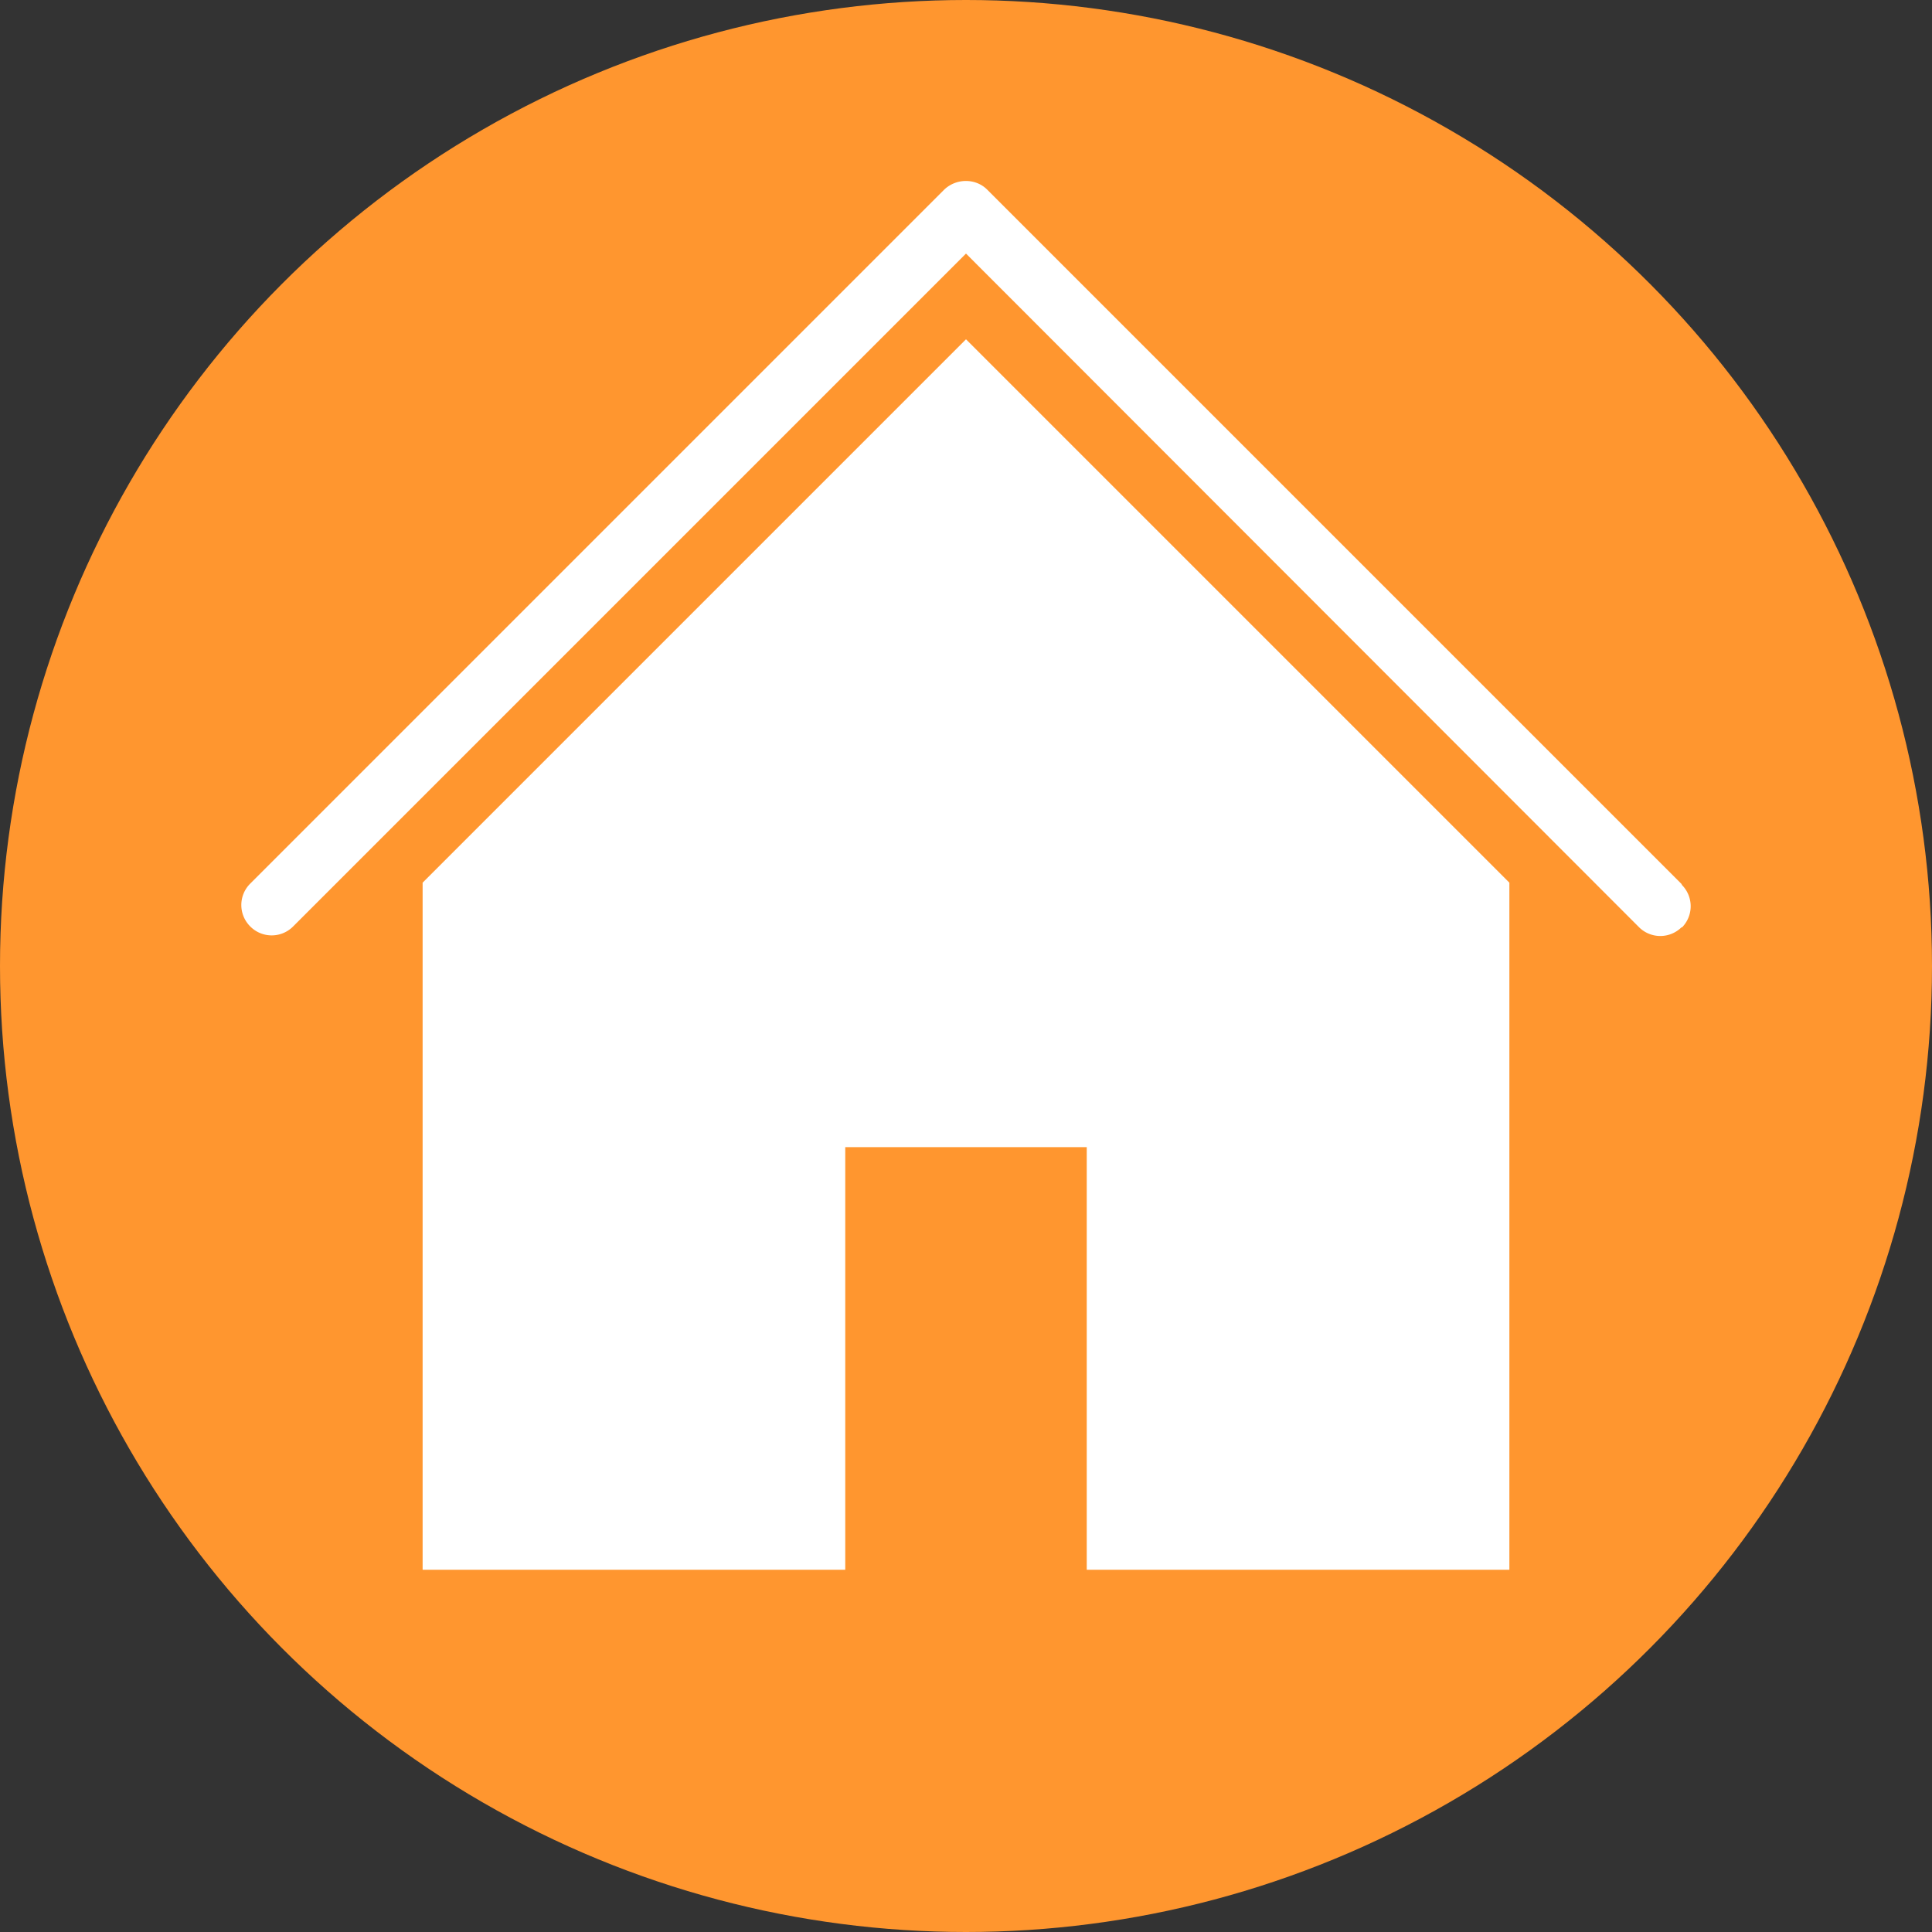 <svg xmlns="http://www.w3.org/2000/svg" viewBox="0 0 32 32"><rect x="0" y="0" width="32" height="32" fill="#333333" stroke="none"/><g fill="none" fill-rule="evenodd"><circle cx="16" cy="16" r="16" fill="#FF962F"/><path fill="#FFFFFF" d="M7 14.62l9-9 9 9V26h-7v-7h-4v7H7V14.62zm20.86.04a.5.5 0 0 1 0 .7h-.01a.5.5 0 0 1-.7 0L16 4.2 4.85 15.35a.5.5 0 0 1-.71-.01.5.5 0 0 1 0-.7l11.5-11.5c.2-.19.52-.19.71 0l11.5 11.5.01.02z"/></g></svg>